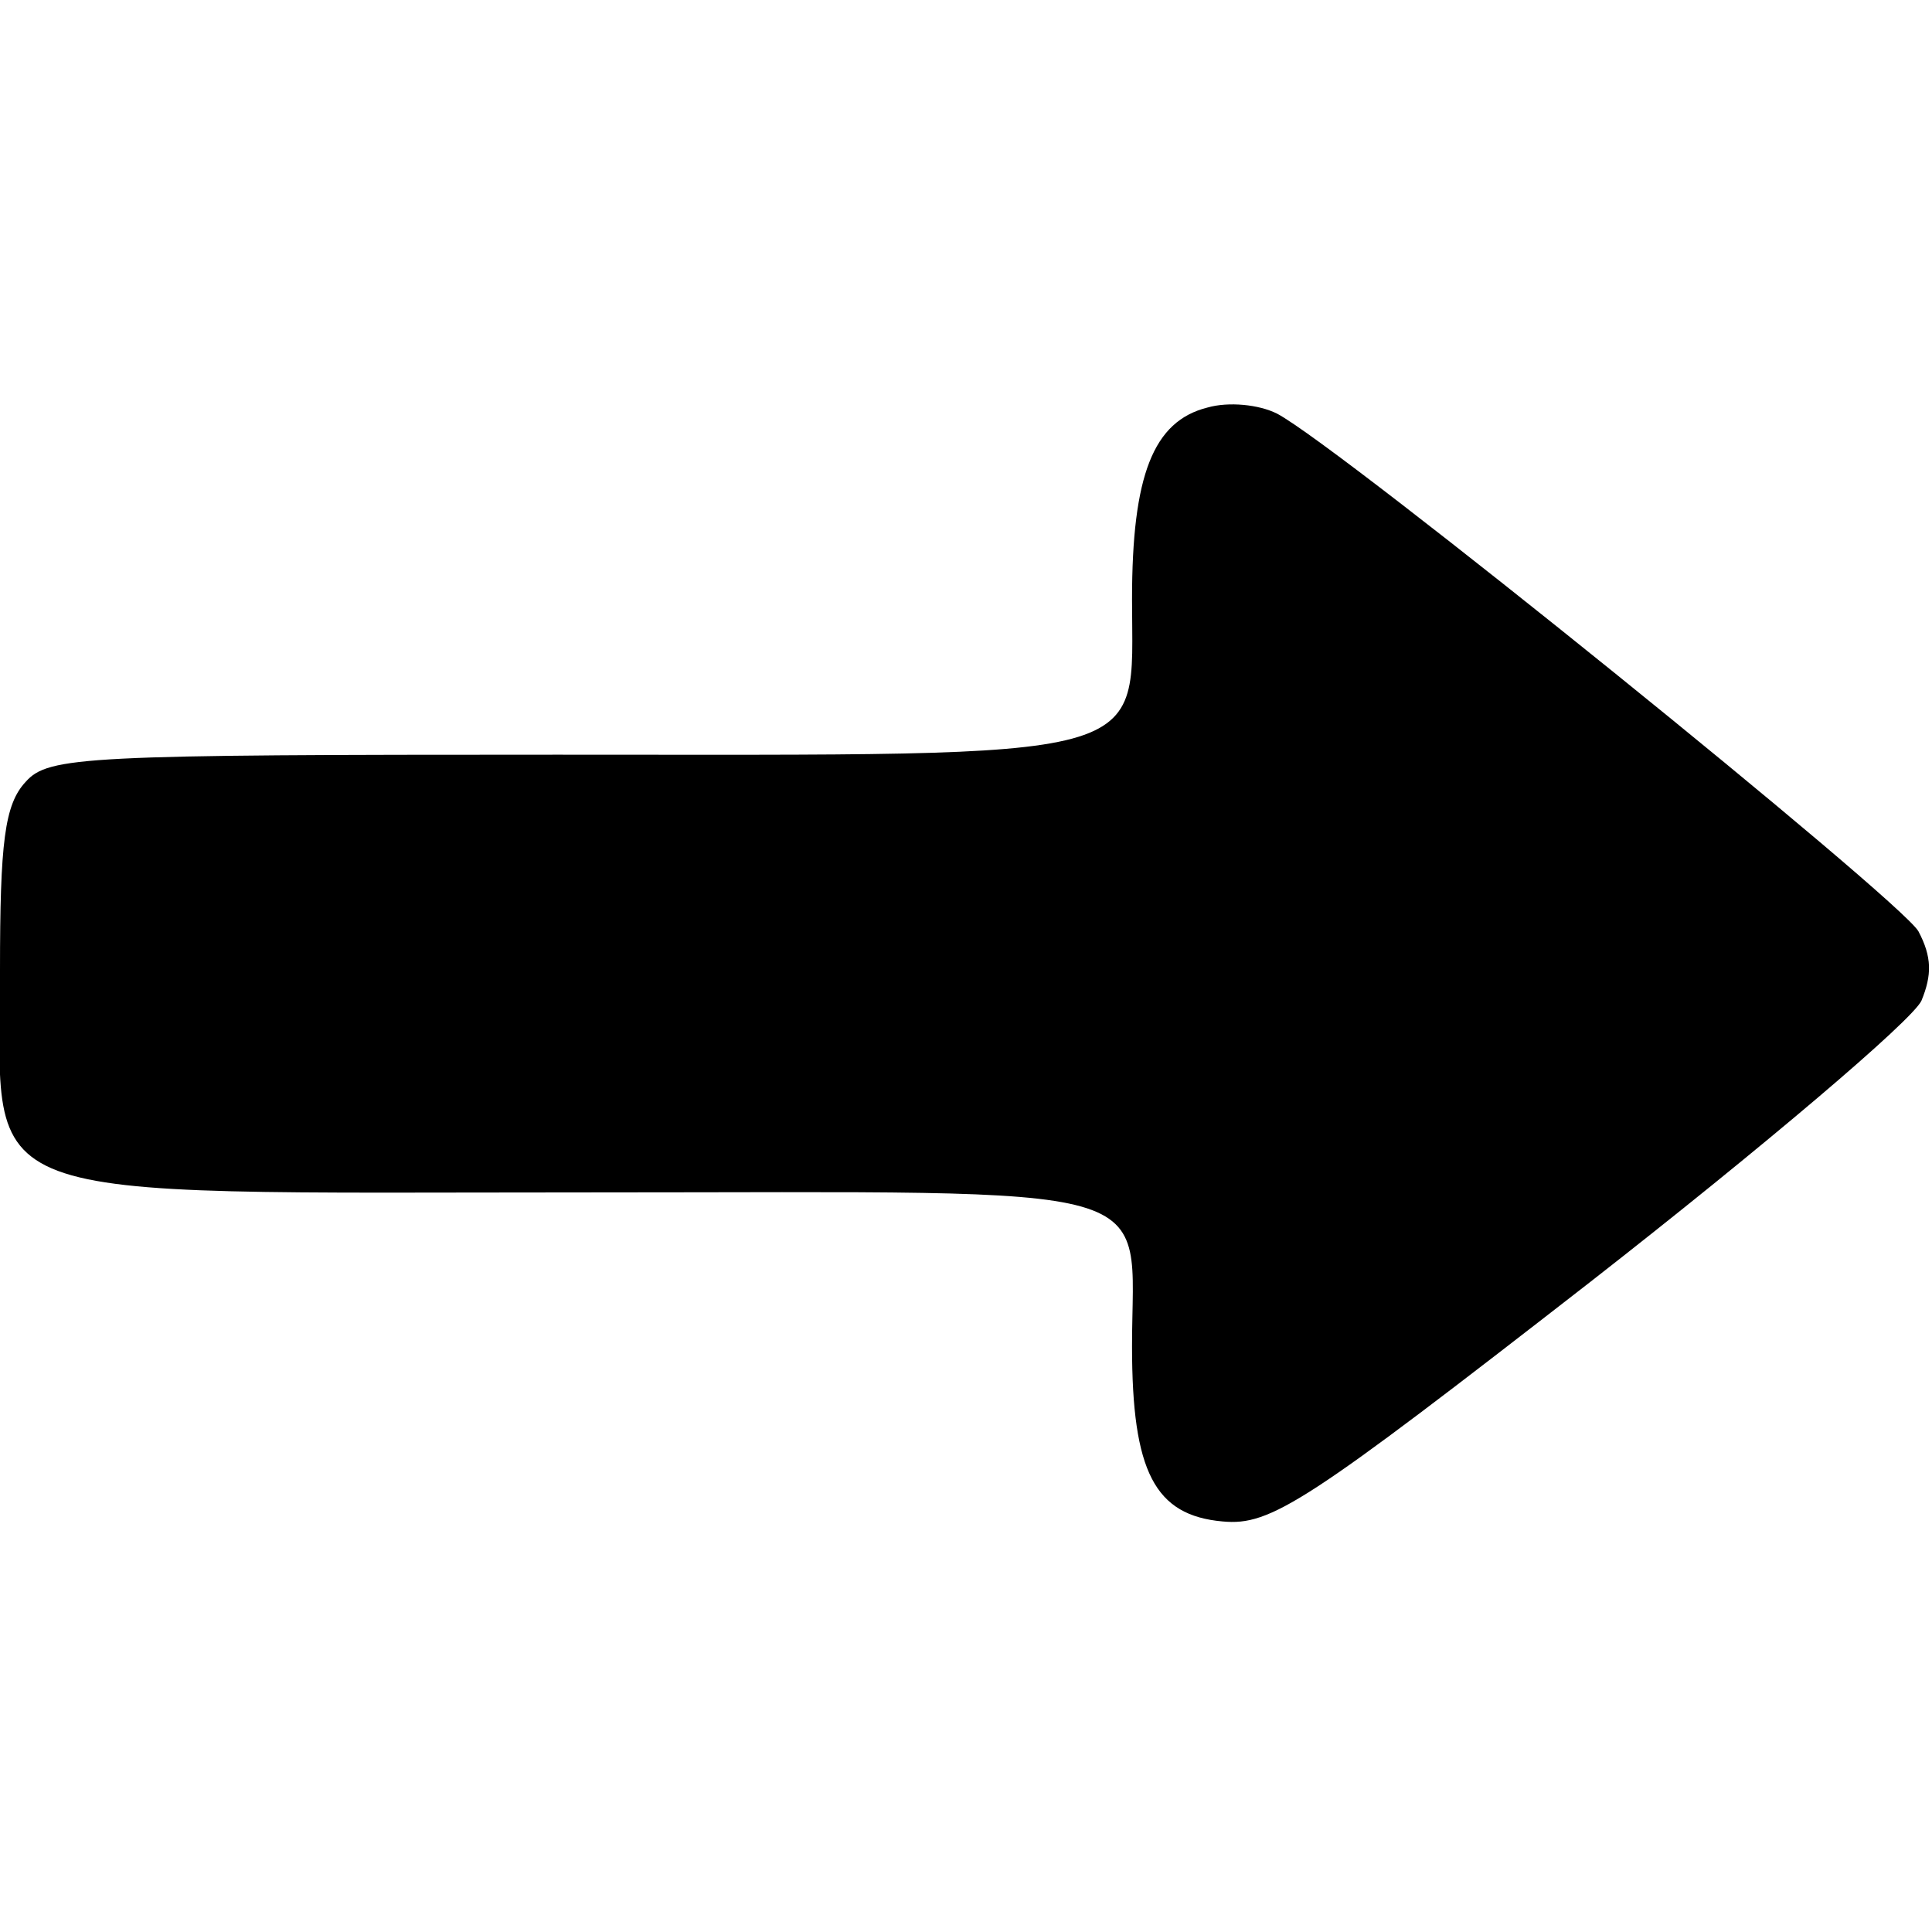 <?xml version="1.0" standalone="no"?>
<!DOCTYPE svg PUBLIC "-//W3C//DTD SVG 20010904//EN"
 "http://www.w3.org/TR/2001/REC-SVG-20010904/DTD/svg10.dtd">
<svg version="1.0" xmlns="http://www.w3.org/2000/svg"
 width="128pt" height="128pt" viewBox="0 0 128 128"
 preserveAspectRatio="xMidYMid meet">

<g transform="translate(0,128) scale(0.1,-0.1)"
fill="#000000" stroke="none">
<path d="M800 1010 c-36 -9 -50 -45 -50 -127 0 -109 21 -103 -381 -103 -313 0
-337 -1 -352 -18 -14 -15 -17 -40 -17 -125 0 -158 -28 -147 391 -147 389 0
359 9 359 -102 0 -83 15 -112 60 -116 32 -3 55 12 244 159 114 89 213 173 219
186 7 17 7 29 -2 46 -12 21 -383 321 -425 343 -12 6 -32 8 -46 4z"/>
</g>
</svg>
